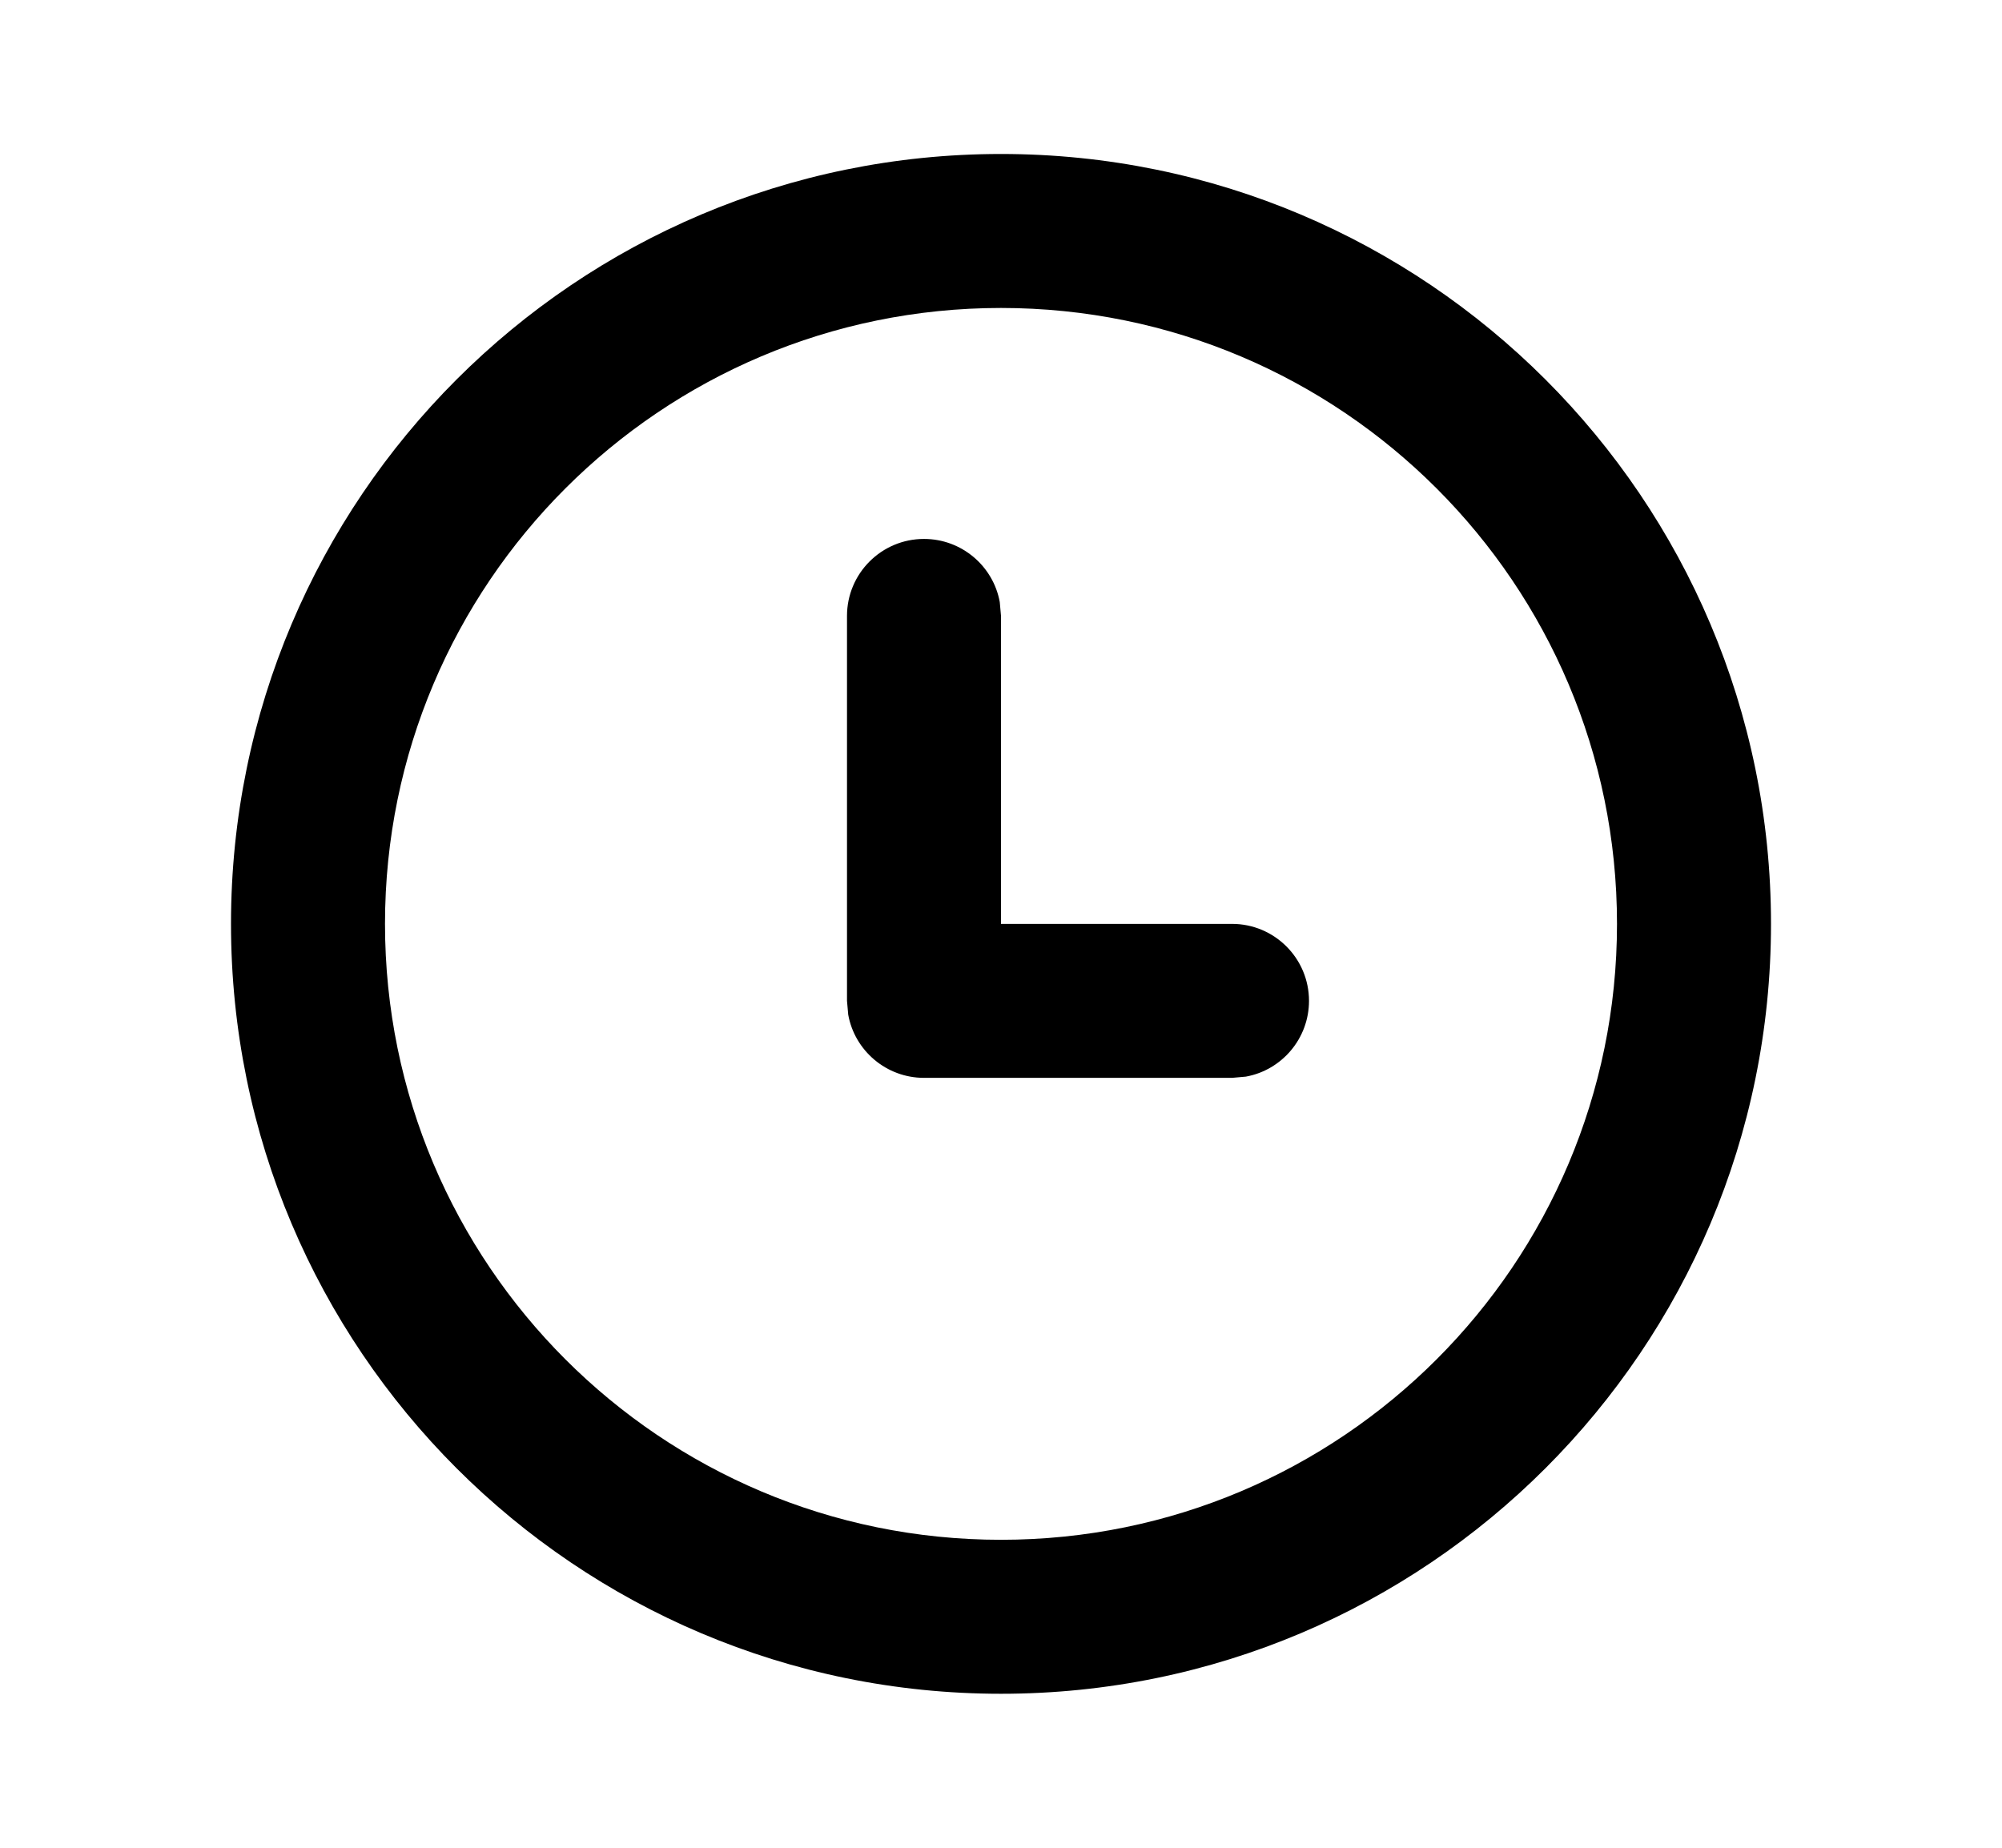 <svg width="13" height="12" viewBox="0 0 13 12" fill="current" xmlns="http://www.w3.org/2000/svg">
    <path d="M6.5 1C9.261 1 11.5 3.239 11.5 6C11.5 8.761 9.261 11 6.5 11C3.739 11 1.5 8.761 1.5 6C1.5 3.239 3.739 1 6.5 1ZM6.5 2C4.291 2 2.5 3.791 2.5 6C2.5 8.209 4.291 10 6.5 10C8.709 10 10.5 8.209 10.5 6C10.5 3.791 8.709 2 6.5 2ZM6 3.5C6.245 3.5 6.45 3.677 6.492 3.91L6.5 4V6H8C8.276 6 8.5 6.224 8.5 6.5C8.5 6.745 8.323 6.95 8.09 6.992L8 7H6C5.755 7 5.55 6.823 5.508 6.59L5.5 6.5V4C5.5 3.724 5.724 3.5 6 3.5Z"
          fill="current"/>
</svg>
